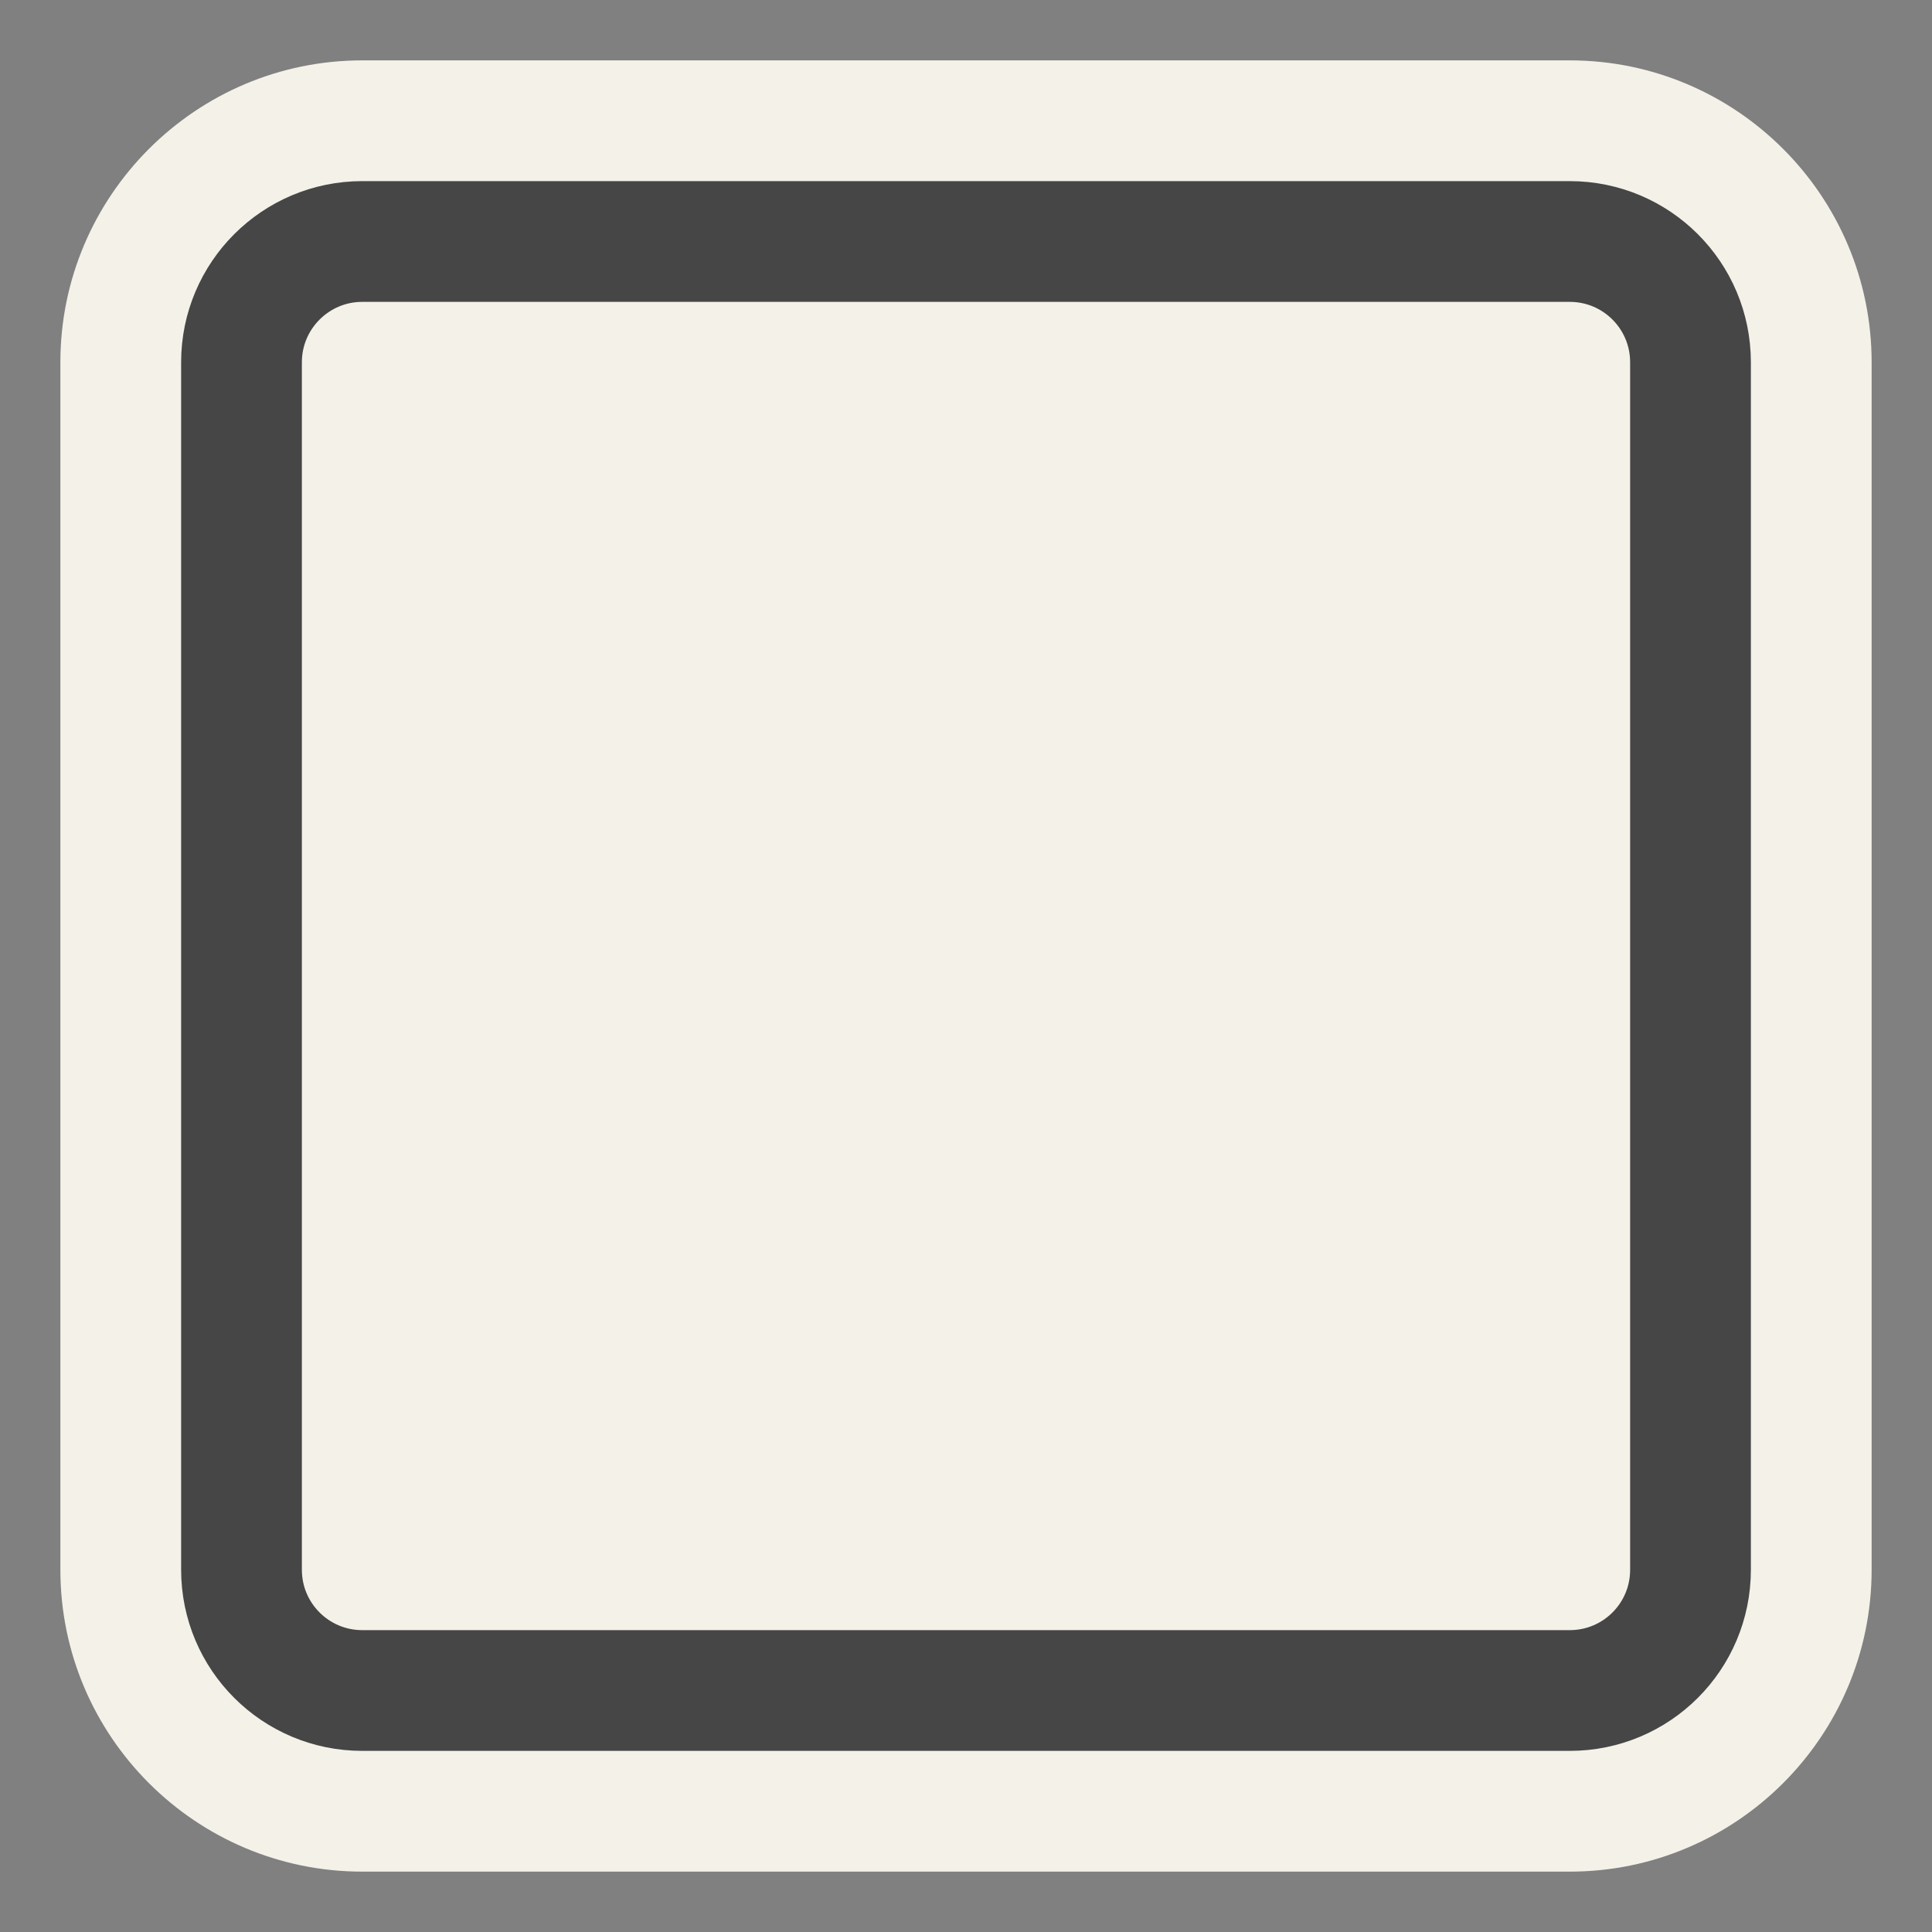 <?xml version="1.0" encoding="iso-8859-1"?>
<!-- Generator: Adobe Illustrator 16.0.3, SVG Export Plug-In . SVG Version: 6.00 Build 0)  -->
<!DOCTYPE svg PUBLIC "-//W3C//DTD SVG 1.1//EN" "http://www.w3.org/Graphics/SVG/1.1/DTD/svg11.dtd">
<svg version="1.1" id="white_x5F_square-layer" xmlns="http://www.w3.org/2000/svg" xmlns:xlink="http://www.w3.org/1999/xlink"
	 x="0px" y="0px" width="16px" height="16px" viewBox="0 0 16 16" style="enable-background:new 0 0 16 16;" xml:space="preserve">
<rect x="0" y="0" width="16" height="16" fill="#808080" stroke="none"/>
<g id="white_x5F_square">
	<rect style="fill:none;" width="16" height="16"/>
	<path style="fill:#F4F1E8;" d="M13,15.5H3c-1.378,0-2.5-1.121-2.5-2.5V3c0-1.378,1.122-2.5,2.5-2.5h10c1.379,0,2.5,1.122,2.5,2.5
		v10C15.5,14.379,14.379,15.5,13,15.5z"/>
	<path style="fill:none;stroke:#464646;stroke-linecap:round;stroke-linejoin:round;stroke-miterlimit:10;" d="M3,2h10
		c0.553,0,1,0.448,1,1v10c0,0.553-0.447,1-1,1H3c-0.552,0-1-0.447-1-1V3C2,2.448,2.448,2,3,2z"/>
</g>
</svg>
